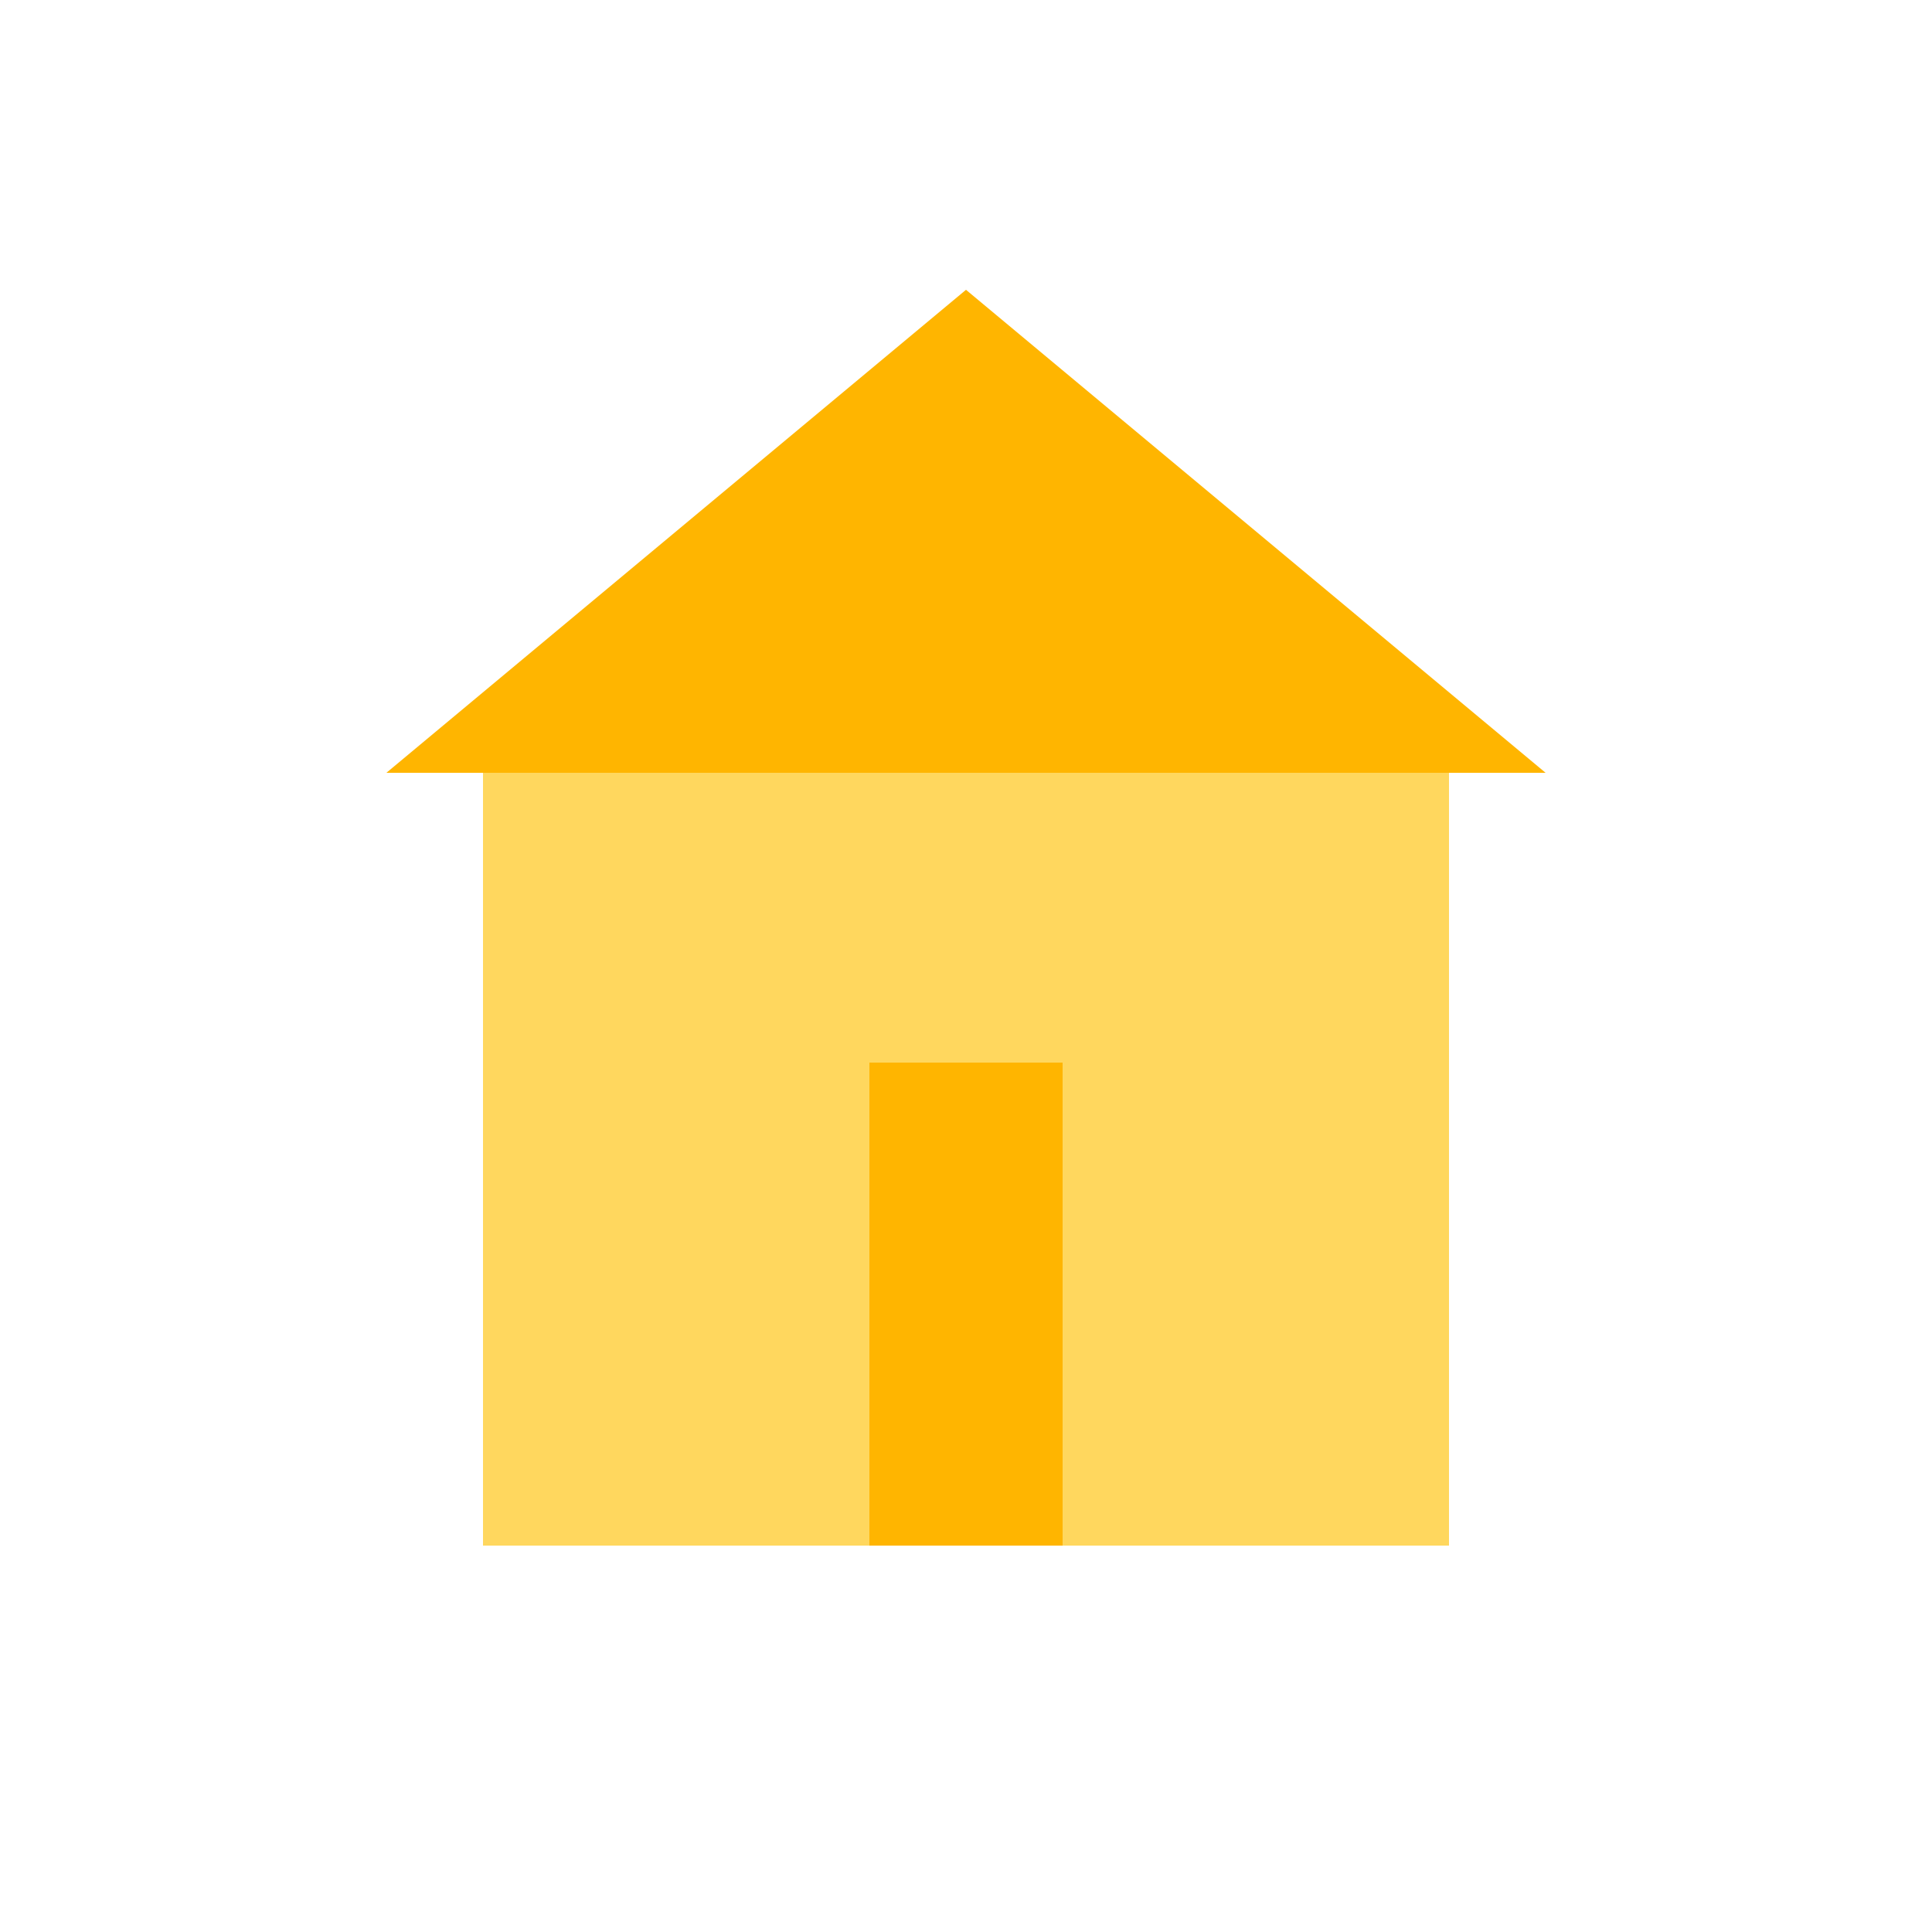 <?xml version="1.0" encoding="utf-8" ?>
<svg baseProfile="tiny" height="100px" version="1.2" width="100px" xmlns="http://www.w3.org/2000/svg" xmlns:ev="http://www.w3.org/2001/xml-events" xmlns:xlink="http://www.w3.org/1999/xlink"><defs /><rect fill="#FFD75E" height="40" rx="0" ry="0" width="50" x="25" y="40" /><polygon fill="#FFB500" points="20,40 50,15 80,40" /><rect fill="#FFB500" height="25" rx="0" ry="0" width="10" x="45" y="55" /></svg>